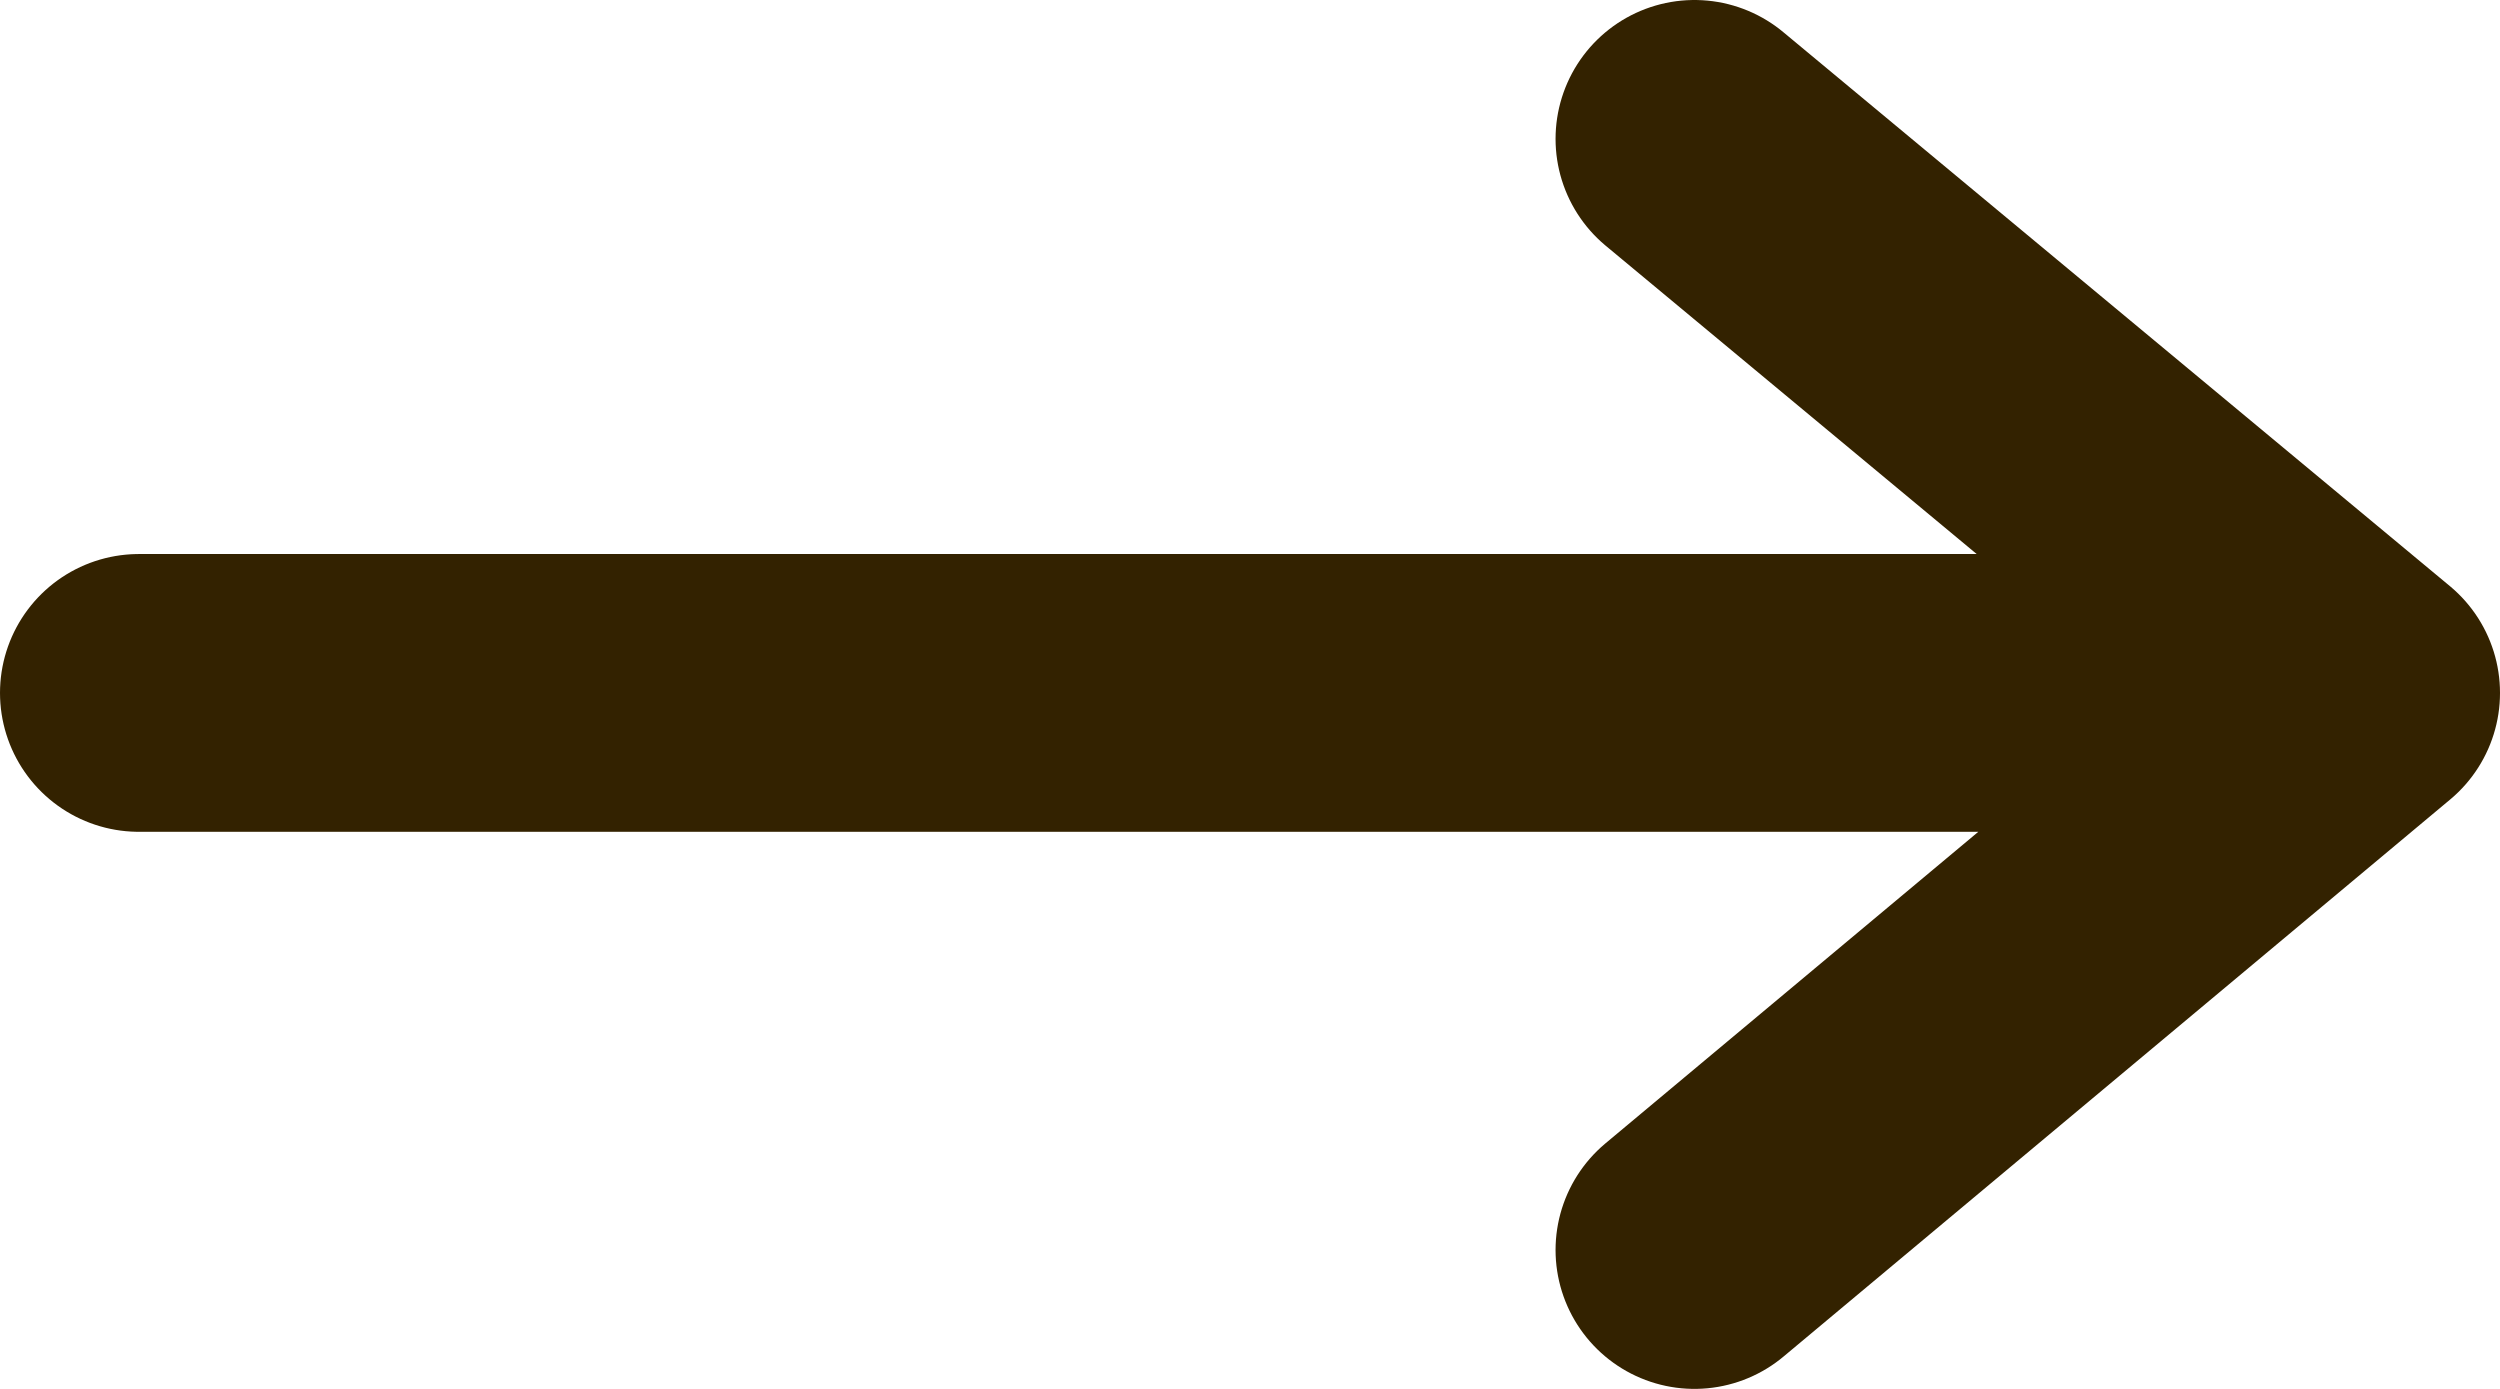 <svg width="18" height="10" viewBox="0 0 18 10" fill="none" xmlns="http://www.w3.org/2000/svg">
<path d="M1 4.989H17M17 4.989L12.2 1M17 4.989L12.2 9" stroke="#332200" stroke-width="2" stroke-linecap="round" stroke-linejoin="round"/>
</svg>
